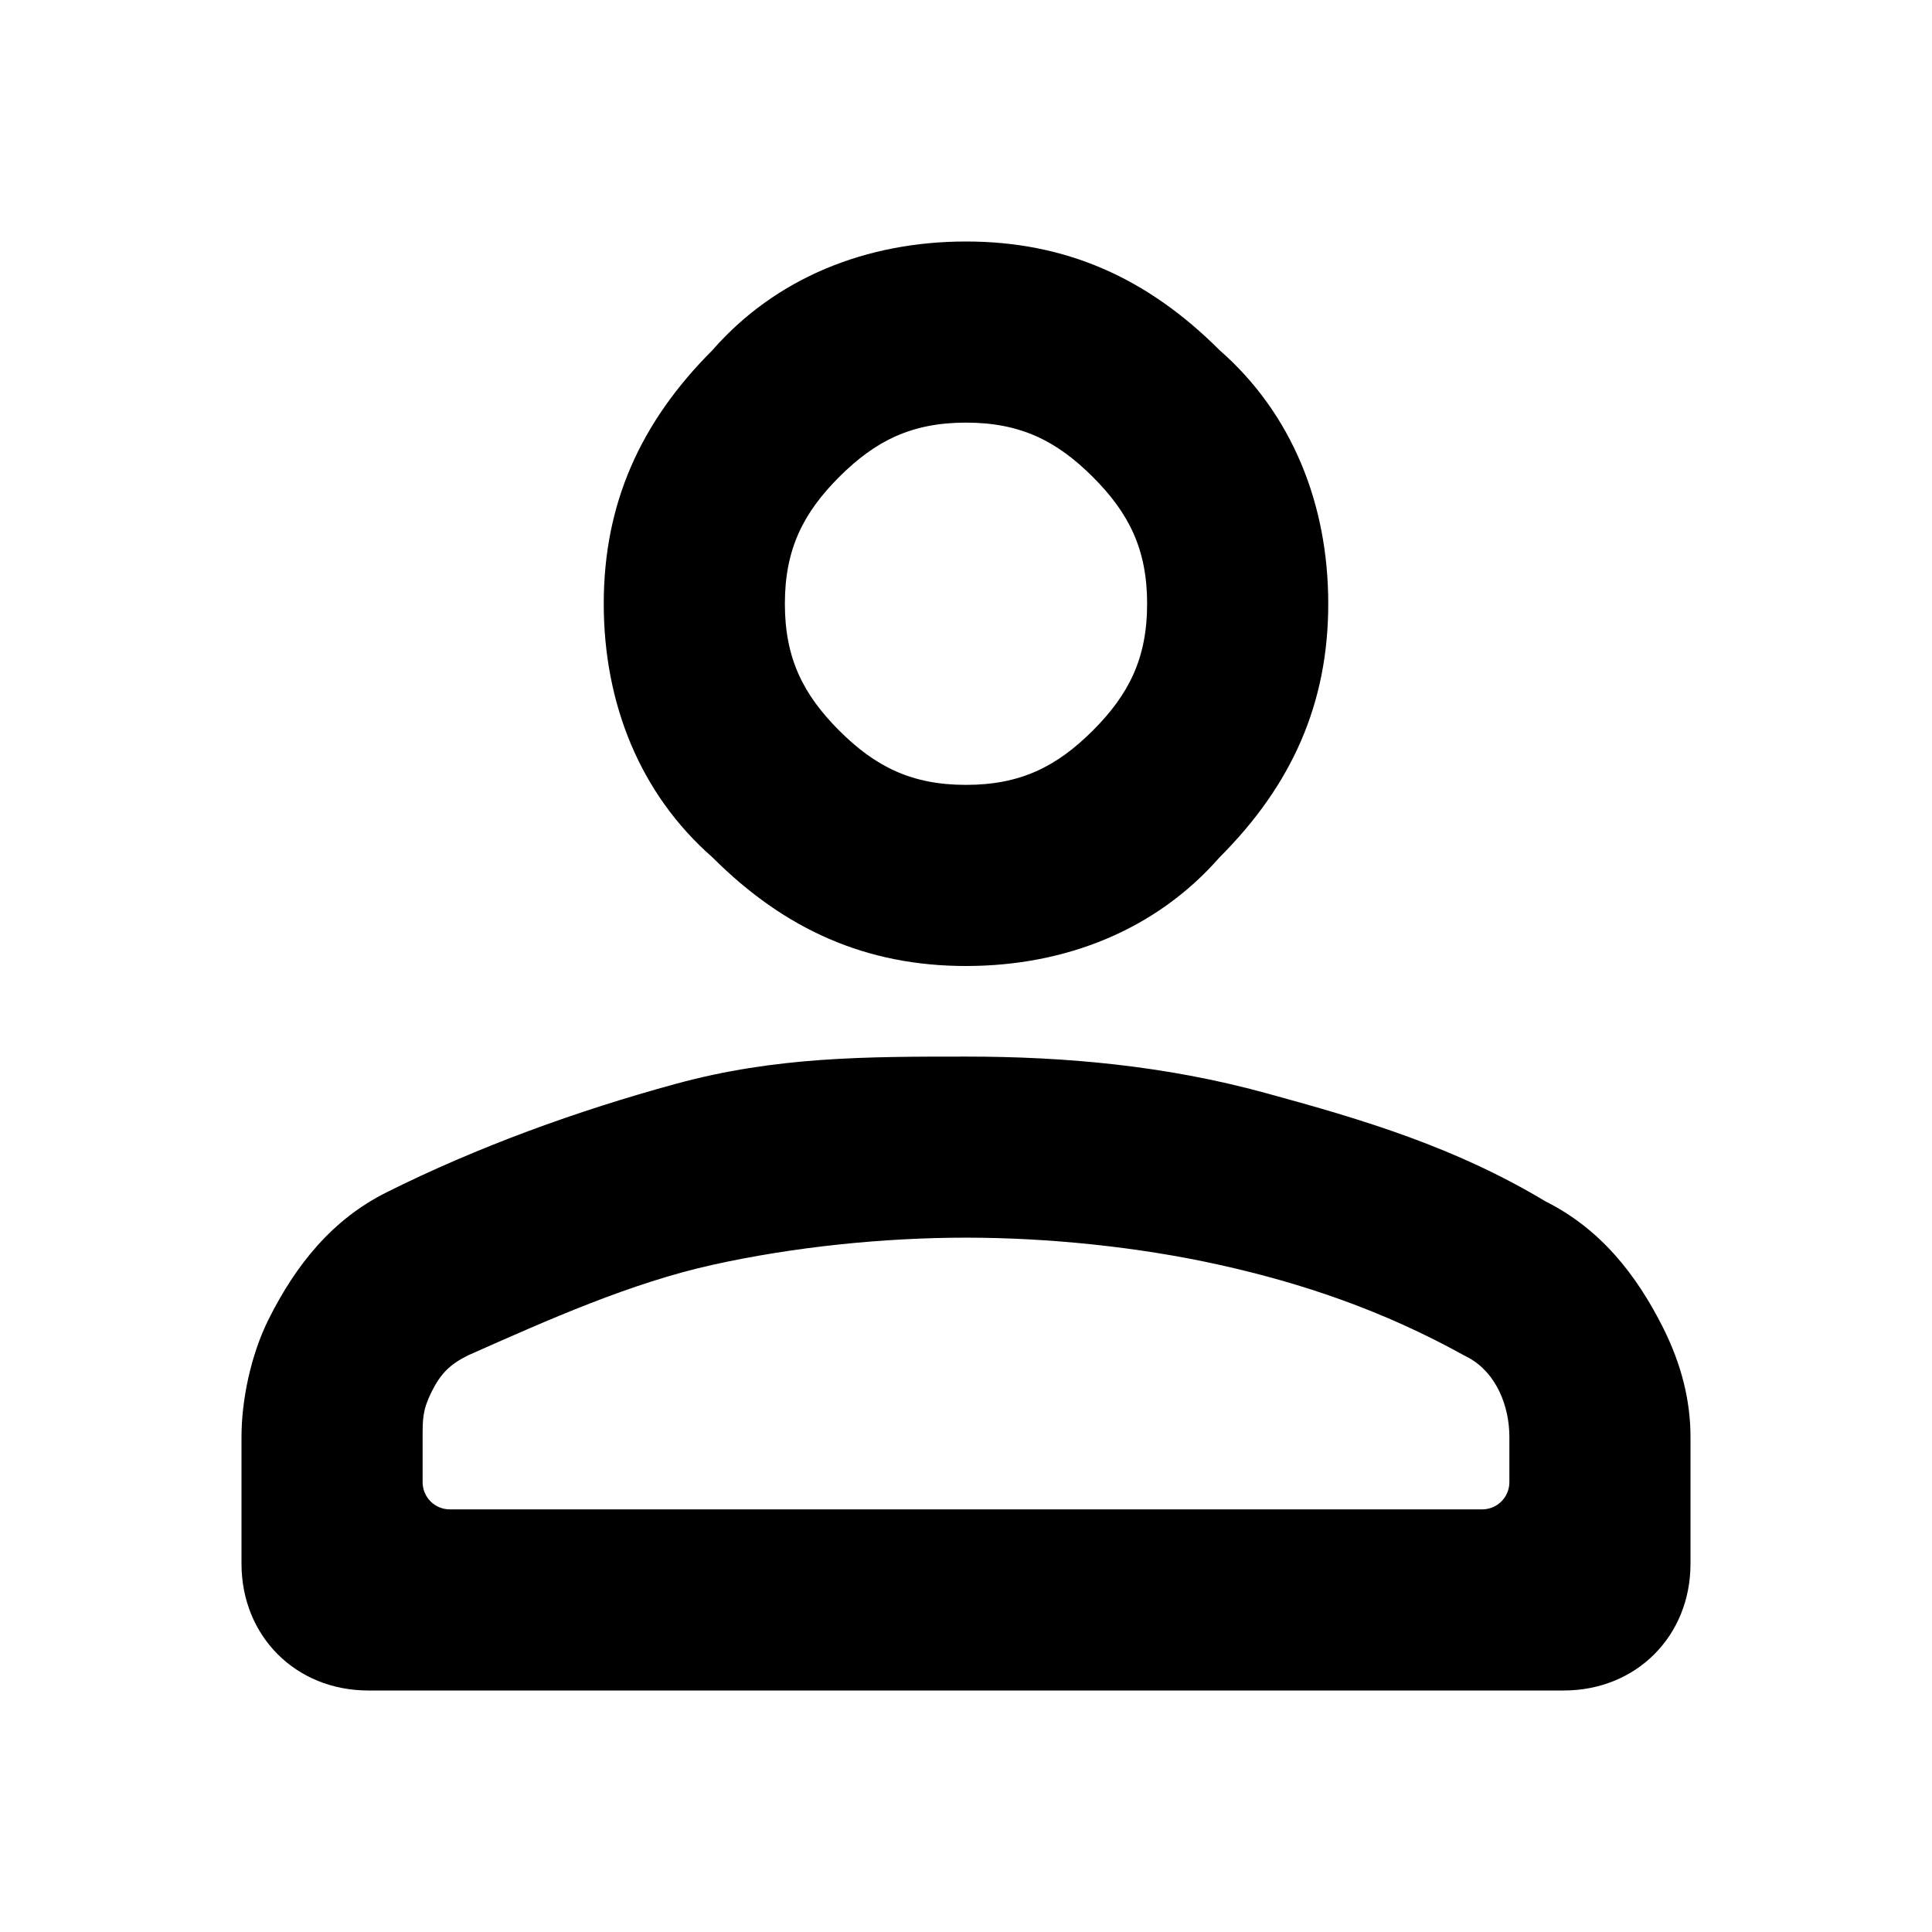 <svg width="36" height="36" viewBox="0 0 36 36" xmlns="http://www.w3.org/2000/svg">
<g id="Icons/person">
<path id="Vector" d="M18 18C16.144 18 14.625 17.325 13.275 15.975C11.925 14.794 11.25 13.106 11.25 11.25C11.25 9.394 11.925 7.875 13.275 6.525C14.456 5.175 16.144 4.5 18 4.5C19.856 4.5 21.375 5.175 22.725 6.525C24.075 7.706 24.75 9.394 24.75 11.25C24.75 13.106 24.075 14.625 22.725 15.975C21.544 17.325 19.856 18 18 18ZM4.5 29.137V26.775C4.5 26.1 4.669 25.256 5.006 24.581C5.513 23.569 6.188 22.725 7.2 22.219C8.887 21.375 10.744 20.7 12.6 20.194C14.456 19.688 16.144 19.688 18 19.688C19.856 19.688 21.712 19.856 23.569 20.363C25.425 20.869 27.113 21.375 28.8 22.387C29.812 22.894 30.488 23.738 30.994 24.75C31.331 25.425 31.5 26.1 31.5 26.775V29.137C31.5 30.488 30.488 31.5 29.137 31.5H6.862C5.513 31.5 4.5 30.488 4.5 29.137ZM7.875 27.619C7.875 27.898 8.102 28.125 8.381 28.125H27.619C27.898 28.125 28.125 27.898 28.125 27.619V26.775C28.125 26.192 27.877 25.581 27.366 25.3C27.339 25.286 27.311 25.271 27.281 25.256C25.762 24.413 24.244 23.906 22.725 23.569C21.206 23.231 19.519 23.062 18 23.062C16.481 23.062 14.794 23.231 13.275 23.569C11.756 23.906 10.238 24.581 8.719 25.256C8.381 25.425 8.213 25.594 8.044 25.931C7.875 26.269 7.875 26.438 7.875 26.775V27.619ZM18 14.625C19.012 14.625 19.688 14.287 20.363 13.613C21.038 12.938 21.375 12.262 21.375 11.25C21.375 10.238 21.038 9.562 20.363 8.887C19.688 8.213 19.012 7.875 18 7.875C16.988 7.875 16.312 8.213 15.637 8.887C14.963 9.562 14.625 10.238 14.625 11.25C14.625 12.262 14.963 12.938 15.637 13.613C16.312 14.287 16.988 14.625 18 14.625Z" fill="currentColor"/>
</g>
</svg>
